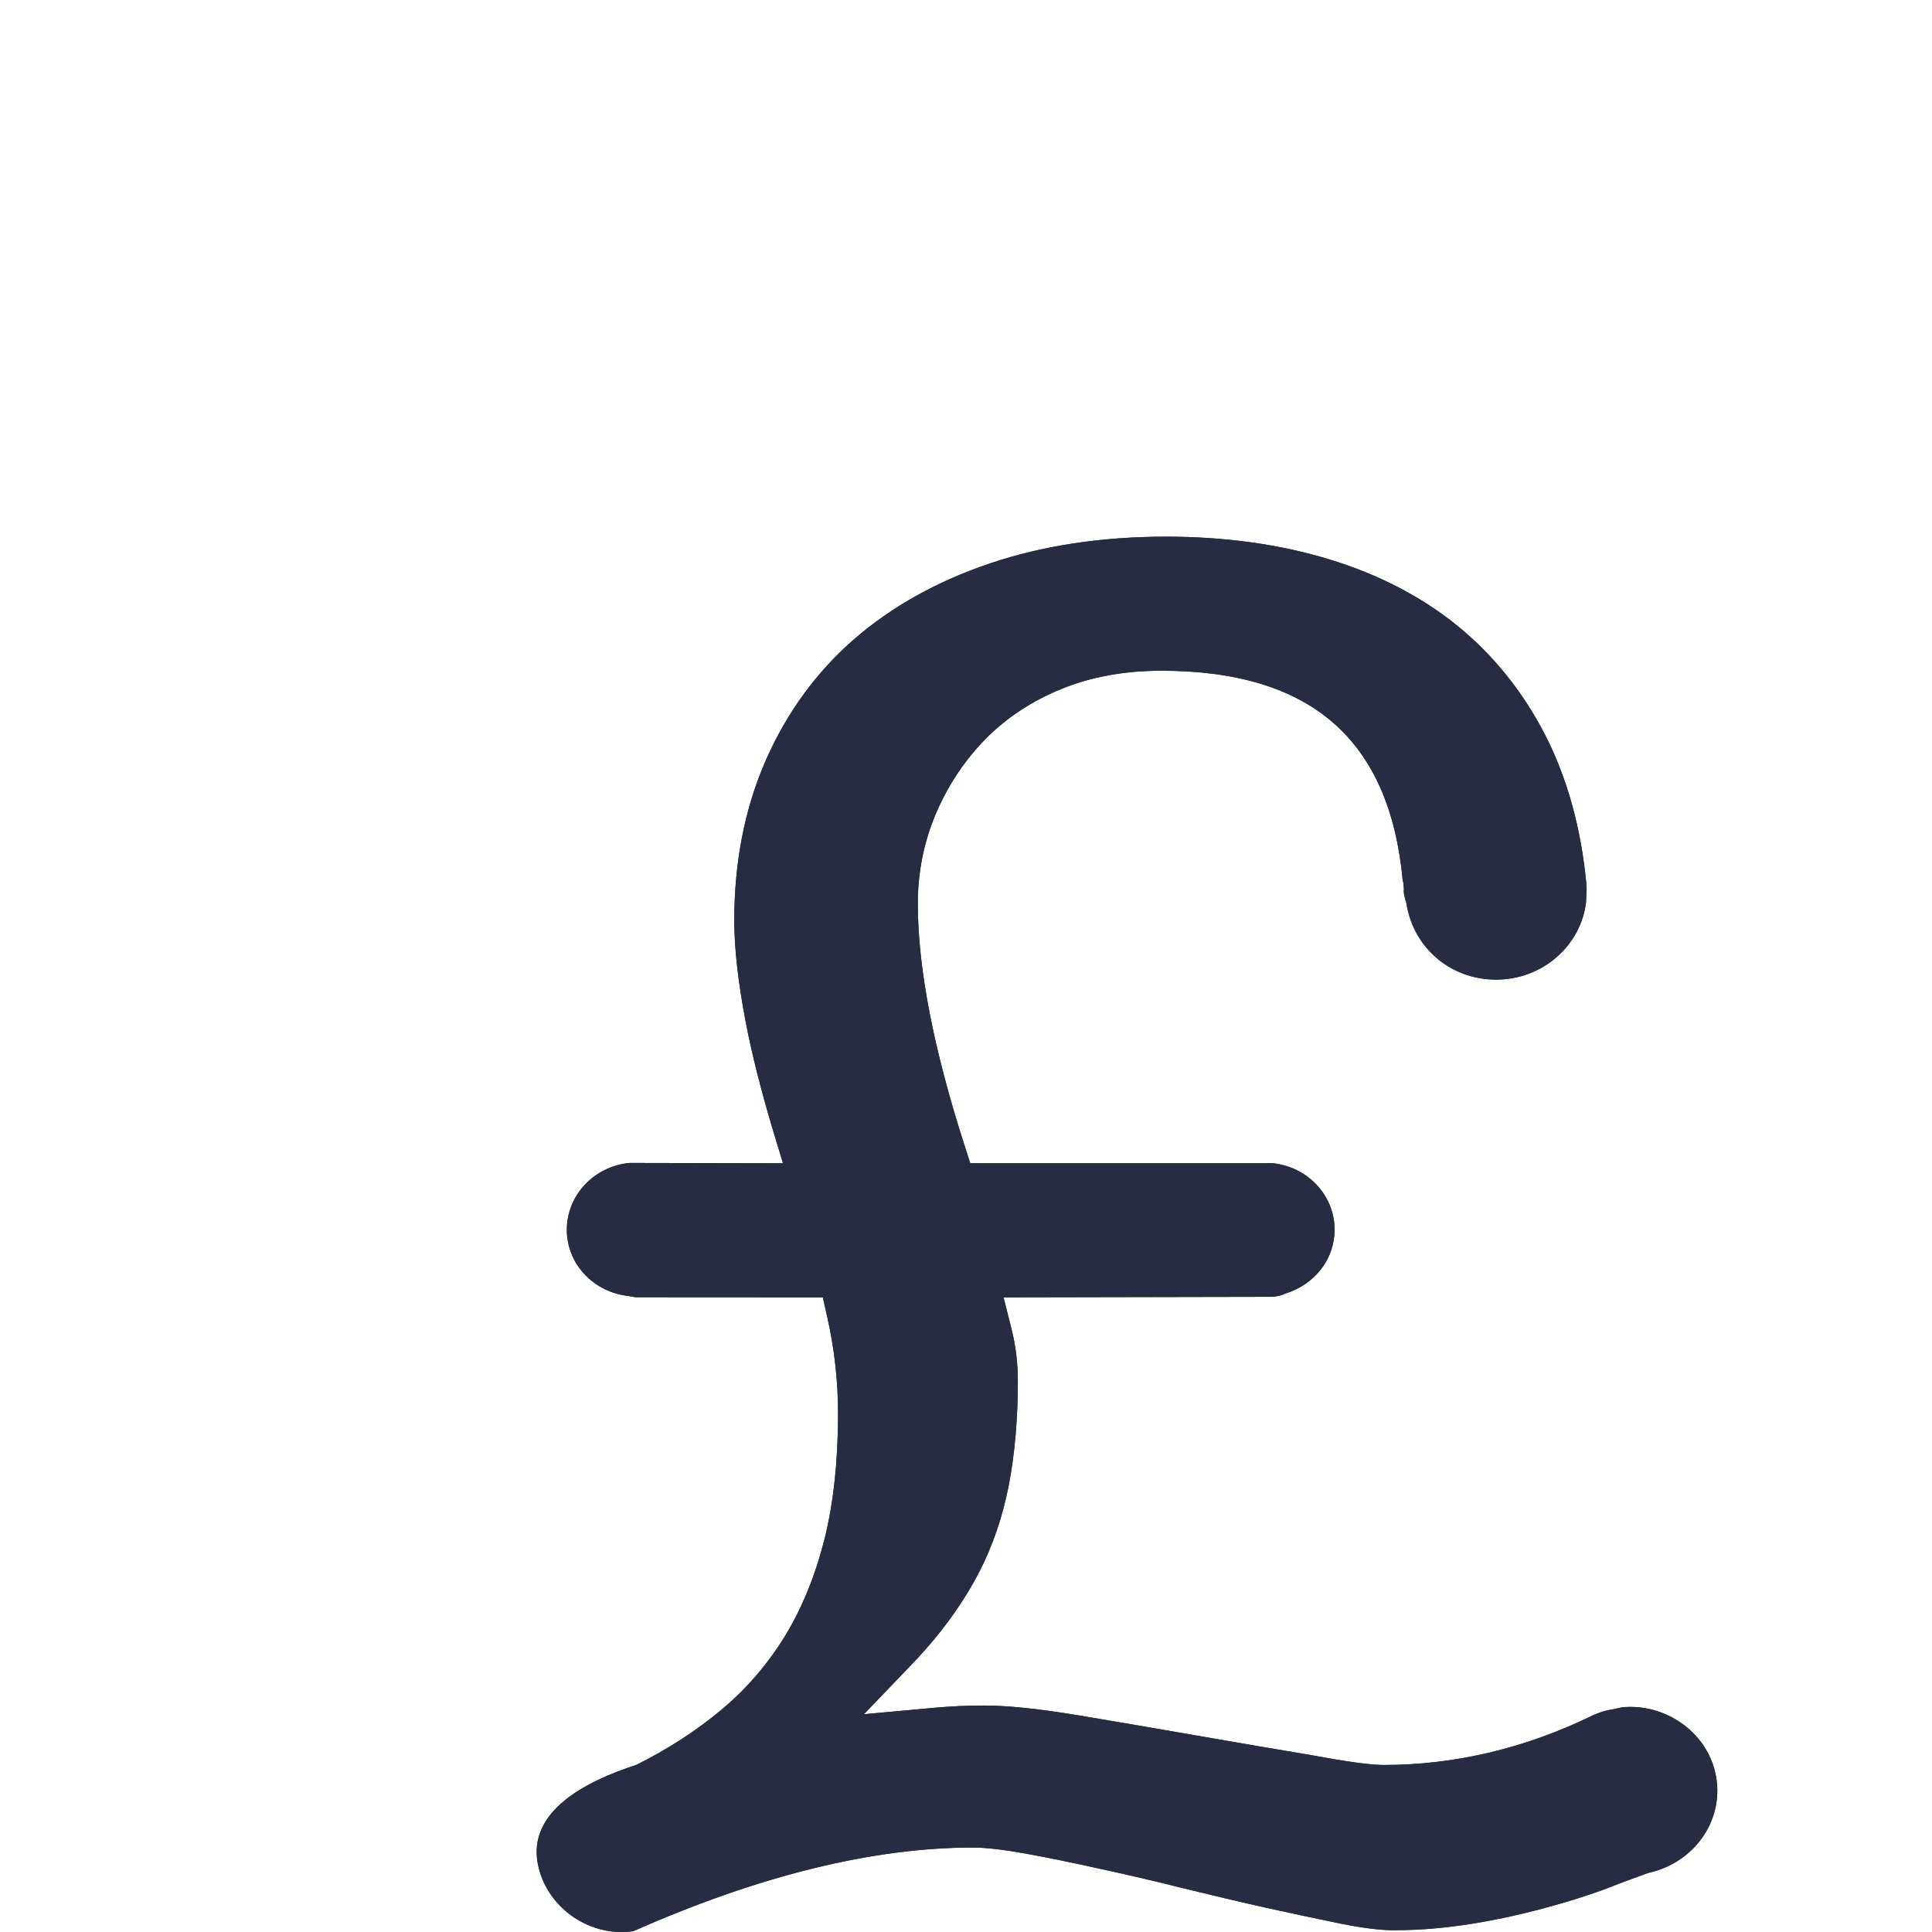 <svg xmlns="http://www.w3.org/2000/svg" width="16" height="16" viewBox="-5 -5 18 18" fill="#282C43" >
    <g id="pound-symbol-variant" fill="#282C43" fill-rule="nonzero">
        <path d="M10.107,10.907 L10.107,10.908 L10.013,10.928 C9.962,10.936 9.92,10.948 9.882,10.965 L9.843,10.98 C9.217,11.287 8.557,11.444 7.891,11.444 C7.77,11.444 7.543,11.413 7.216,11.352 C6.89,11.298 6.536,11.237 6.156,11.171 C5.777,11.105 5.404,11.041 5.039,10.98 C4.67,10.919 4.385,10.89 4.168,10.89 C4.014,10.89 3.858,10.897 3.705,10.911 L3.049,10.971 L3.497,10.504 C3.542,10.457 3.585,10.411 3.625,10.365 C3.826,10.137 3.993,9.897 4.121,9.65 C4.248,9.404 4.341,9.132 4.398,8.841 C4.454,8.55 4.483,8.222 4.483,7.866 C4.483,7.703 4.464,7.542 4.425,7.386 L4.35,7.087 L6.856,7.082 C6.901,7.078 6.939,7.068 6.976,7.052 C7.254,6.964 7.434,6.727 7.434,6.457 C7.434,6.156 7.212,5.899 6.905,5.844 C6.883,5.84 6.863,5.837 6.842,5.837 L6.84,5.837 C6.832,5.837 6.826,5.836 6.821,5.836 L6.788,5.838 L4.04,5.838 L3.985,5.668 C3.697,4.772 3.551,4.016 3.551,3.419 C3.551,3.128 3.607,2.846 3.718,2.584 C3.829,2.322 3.984,2.088 4.178,1.889 C4.371,1.691 4.61,1.533 4.888,1.419 C5.164,1.306 5.478,1.249 5.82,1.249 C7.211,1.249 7.947,1.889 8.069,3.204 C8.072,3.212 8.073,3.219 8.075,3.227 L8.08,3.286 L8.078,3.298 C8.079,3.325 8.087,3.367 8.103,3.415 C8.168,3.834 8.518,4.127 8.939,4.127 C9.374,4.127 9.733,3.807 9.778,3.397 L9.777,3.397 L9.782,3.285 C9.783,3.283 9.781,3.27 9.78,3.255 L9.78,3.237 C9.731,2.714 9.6,2.244 9.393,1.842 C9.186,1.441 8.911,1.101 8.578,0.83 C8.244,0.559 7.841,0.35 7.383,0.211 C6.924,0.071 6.412,0 5.862,0 C5.267,0 4.717,0.083 4.227,0.248 C3.736,0.413 3.31,0.65 2.959,0.954 C2.608,1.259 2.331,1.638 2.136,2.081 C1.94,2.526 1.841,3.028 1.841,3.577 C1.841,3.835 1.877,4.153 1.948,4.523 C2.004,4.816 2.089,5.154 2.201,5.528 L2.295,5.838 L0.866,5.835 C0.539,5.865 0.281,6.133 0.281,6.457 C0.281,6.776 0.53,7.041 0.86,7.075 L0.921,7.086 L2.666,7.087 L2.709,7.278 C2.775,7.572 2.808,7.873 2.808,8.172 C2.808,8.613 2.765,9.008 2.68,9.347 C2.594,9.684 2.47,9.988 2.311,10.247 C2.151,10.506 1.954,10.736 1.722,10.929 C1.492,11.122 1.225,11.295 0.929,11.443 C0.452,11.597 -0.08,11.875 0.01,12.361 C0.084,12.758 0.475,13.047 0.891,12.994 C0.904,12.992 0.904,12.991 0.915,12.986 C2.08,12.472 3.138,12.213 4.065,12.213 C4.185,12.213 4.353,12.233 4.564,12.271 C4.775,12.31 5.008,12.357 5.257,12.413 C5.508,12.467 5.768,12.528 6.036,12.595 C6.304,12.661 6.562,12.722 6.81,12.777 C7.059,12.832 7.285,12.88 7.491,12.922 C7.697,12.963 7.856,12.983 7.976,12.983 L8.013,12.983 C8.949,12.983 9.944,12.605 9.986,12.588 C10.077,12.55 10.358,12.449 10.358,12.449 C10.804,12.351 11.078,11.932 10.98,11.513 C10.892,11.131 10.51,10.866 10.107,10.907 Z" id="Path"></path>
        <path d="M10.107,10.907 L10.107,10.908 L10.013,10.928 C9.962,10.936 9.92,10.948 9.882,10.965 L9.843,10.98 C9.217,11.287 8.557,11.444 7.891,11.444 C7.77,11.444 7.543,11.413 7.216,11.352 C6.89,11.298 6.536,11.237 6.156,11.171 C5.777,11.105 5.404,11.041 5.039,10.98 C4.67,10.919 4.385,10.89 4.168,10.89 C4.014,10.89 3.858,10.897 3.705,10.911 L3.049,10.971 L3.497,10.504 C3.542,10.457 3.585,10.411 3.625,10.365 C3.826,10.137 3.993,9.897 4.121,9.65 C4.248,9.404 4.341,9.132 4.398,8.841 C4.454,8.55 4.483,8.222 4.483,7.866 C4.483,7.703 4.464,7.542 4.425,7.386 L4.35,7.087 L6.856,7.082 C6.901,7.078 6.939,7.068 6.976,7.052 C7.254,6.964 7.434,6.727 7.434,6.457 C7.434,6.156 7.212,5.899 6.905,5.844 C6.883,5.84 6.863,5.837 6.842,5.837 L6.84,5.837 C6.832,5.837 6.826,5.836 6.821,5.836 L6.788,5.838 L4.04,5.838 L3.985,5.668 C3.697,4.772 3.551,4.016 3.551,3.419 C3.551,3.128 3.607,2.846 3.718,2.584 C3.829,2.322 3.984,2.088 4.178,1.889 C4.371,1.691 4.61,1.533 4.888,1.419 C5.164,1.306 5.478,1.249 5.82,1.249 C7.211,1.249 7.947,1.889 8.069,3.204 C8.072,3.212 8.073,3.219 8.075,3.227 L8.08,3.286 L8.078,3.298 C8.079,3.325 8.087,3.367 8.103,3.415 C8.168,3.834 8.518,4.127 8.939,4.127 C9.374,4.127 9.733,3.807 9.778,3.397 L9.777,3.397 L9.782,3.285 C9.783,3.283 9.781,3.27 9.78,3.255 L9.78,3.237 C9.731,2.714 9.6,2.244 9.393,1.842 C9.186,1.441 8.911,1.101 8.578,0.83 C8.244,0.559 7.841,0.35 7.383,0.211 C6.924,0.071 6.412,0 5.862,0 C5.267,0 4.717,0.083 4.227,0.248 C3.736,0.413 3.31,0.65 2.959,0.954 C2.608,1.259 2.331,1.638 2.136,2.081 C1.94,2.526 1.841,3.028 1.841,3.577 C1.841,3.835 1.877,4.153 1.948,4.523 C2.004,4.816 2.089,5.154 2.201,5.528 L2.295,5.838 L0.866,5.835 C0.539,5.865 0.281,6.133 0.281,6.457 C0.281,6.776 0.53,7.041 0.86,7.075 L0.921,7.086 L2.666,7.087 L2.709,7.278 C2.775,7.572 2.808,7.873 2.808,8.172 C2.808,8.613 2.765,9.008 2.68,9.347 C2.594,9.684 2.47,9.988 2.311,10.247 C2.151,10.506 1.954,10.736 1.722,10.929 C1.492,11.122 1.225,11.295 0.929,11.443 C0.452,11.597 -0.08,11.875 0.01,12.361 C0.084,12.758 0.475,13.047 0.891,12.994 C0.904,12.992 0.904,12.991 0.915,12.986 C2.08,12.472 3.138,12.213 4.065,12.213 C4.185,12.213 4.353,12.233 4.564,12.271 C4.775,12.31 5.008,12.357 5.257,12.413 C5.508,12.467 5.768,12.528 6.036,12.595 C6.304,12.661 6.562,12.722 6.81,12.777 C7.059,12.832 7.285,12.88 7.491,12.922 C7.697,12.963 7.856,12.983 7.976,12.983 L8.013,12.983 C8.949,12.983 9.944,12.605 9.986,12.588 C10.077,12.55 10.358,12.449 10.358,12.449 C10.804,12.351 11.078,11.932 10.98,11.513 C10.892,11.131 10.51,10.866 10.107,10.907 Z" id="Path"></path>
    </g>
</svg>